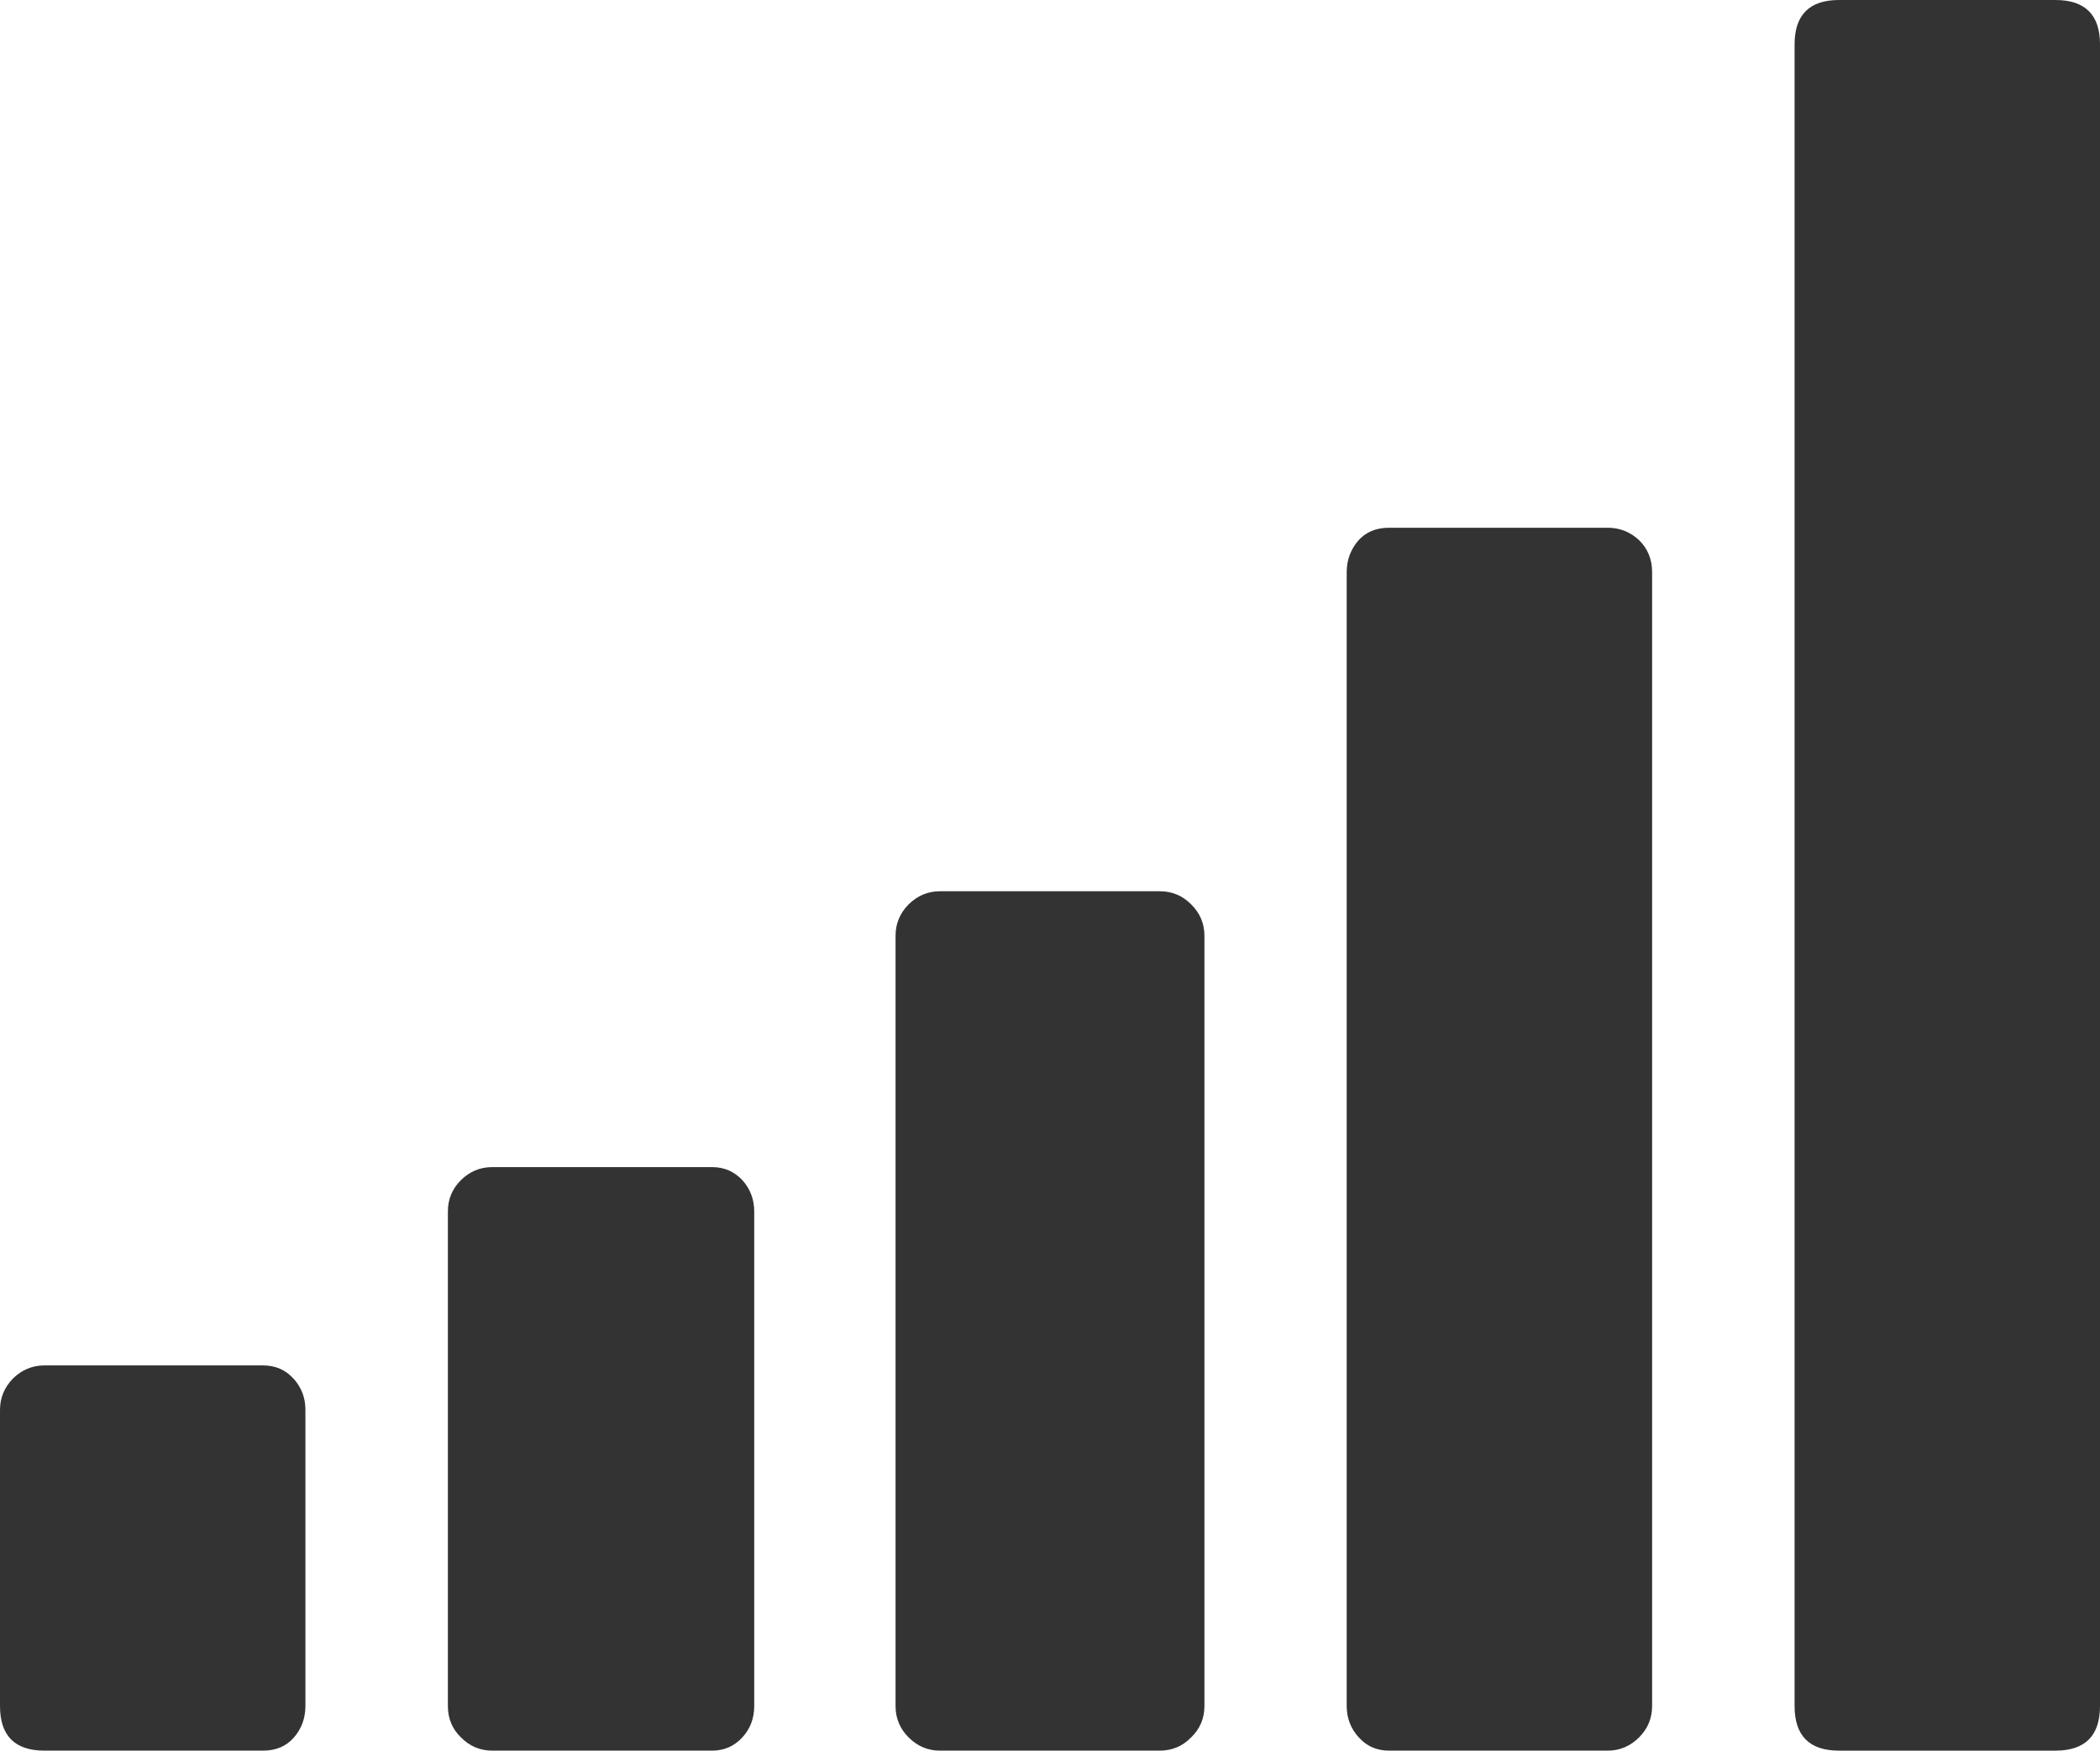 <svg xmlns="http://www.w3.org/2000/svg" width="88.232" height="73.535" viewBox="0 0 88.232 73.535" enable-background="new 0 0 88.232 73.535"><path d="M12.832 71.66c0 .518-.166 .957-.479 1.318-.322 .371-.752 .557-1.299 .557h-9.189c-1.24 0-1.865-.625-1.865-1.875v-12.441c0-.508 .186-.947 .547-1.318 .371-.361 .811-.547 1.318-.547h9.189c.518 0 .938 .186 1.27 .547 .342 .371 .508 .811 .508 1.318v12.441zm18.857 0c0 .518-.166 .957-.498 1.318-.342 .371-.762 .557-1.27 .557h-9.238c-.518 0-.947-.186-1.318-.557-.371-.361-.547-.801-.547-1.318v-20.771c0-.508 .176-.947 .547-1.318 .371-.361 .801-.547 1.318-.547h9.238c.508 0 .928 .186 1.27 .547 .332 .371 .498 .811 .498 1.318v20.771zm18.916 0c0 .518-.186 .957-.557 1.318-.361 .371-.801 .557-1.318 .557h-9.238c-.508 0-.947-.186-1.318-.557-.361-.361-.547-.801-.547-1.318v-32.353c0-.513 .186-.952 .547-1.318 .371-.366 .811-.552 1.318-.552h9.238c.518 0 .957 .186 1.318 .552 .371 .366 .557 .806 .557 1.318v32.353zm18.809 0c0 .518-.186 .957-.547 1.318-.371 .371-.811 .557-1.318 .557h-9.189c-.518 0-.938-.186-1.27-.557-.332-.361-.508-.801-.508-1.318v-47.627c0-.513 .166-.947 .479-1.318 .322-.366 .752-.547 1.299-.547h9.189c.508 0 .947 .176 1.318 .522 .361 .352 .547 .801 .547 1.343v47.627zm18.818 0c0 1.25-.625 1.875-1.875 1.875h-9.092c-1.24 0-1.865-.625-1.865-1.875v-69.795c0-1.24 .625-1.865 1.866-1.865h9.092c1.25 0 1.875 .625 1.875 1.865v69.795z" fill="#333"/></svg>